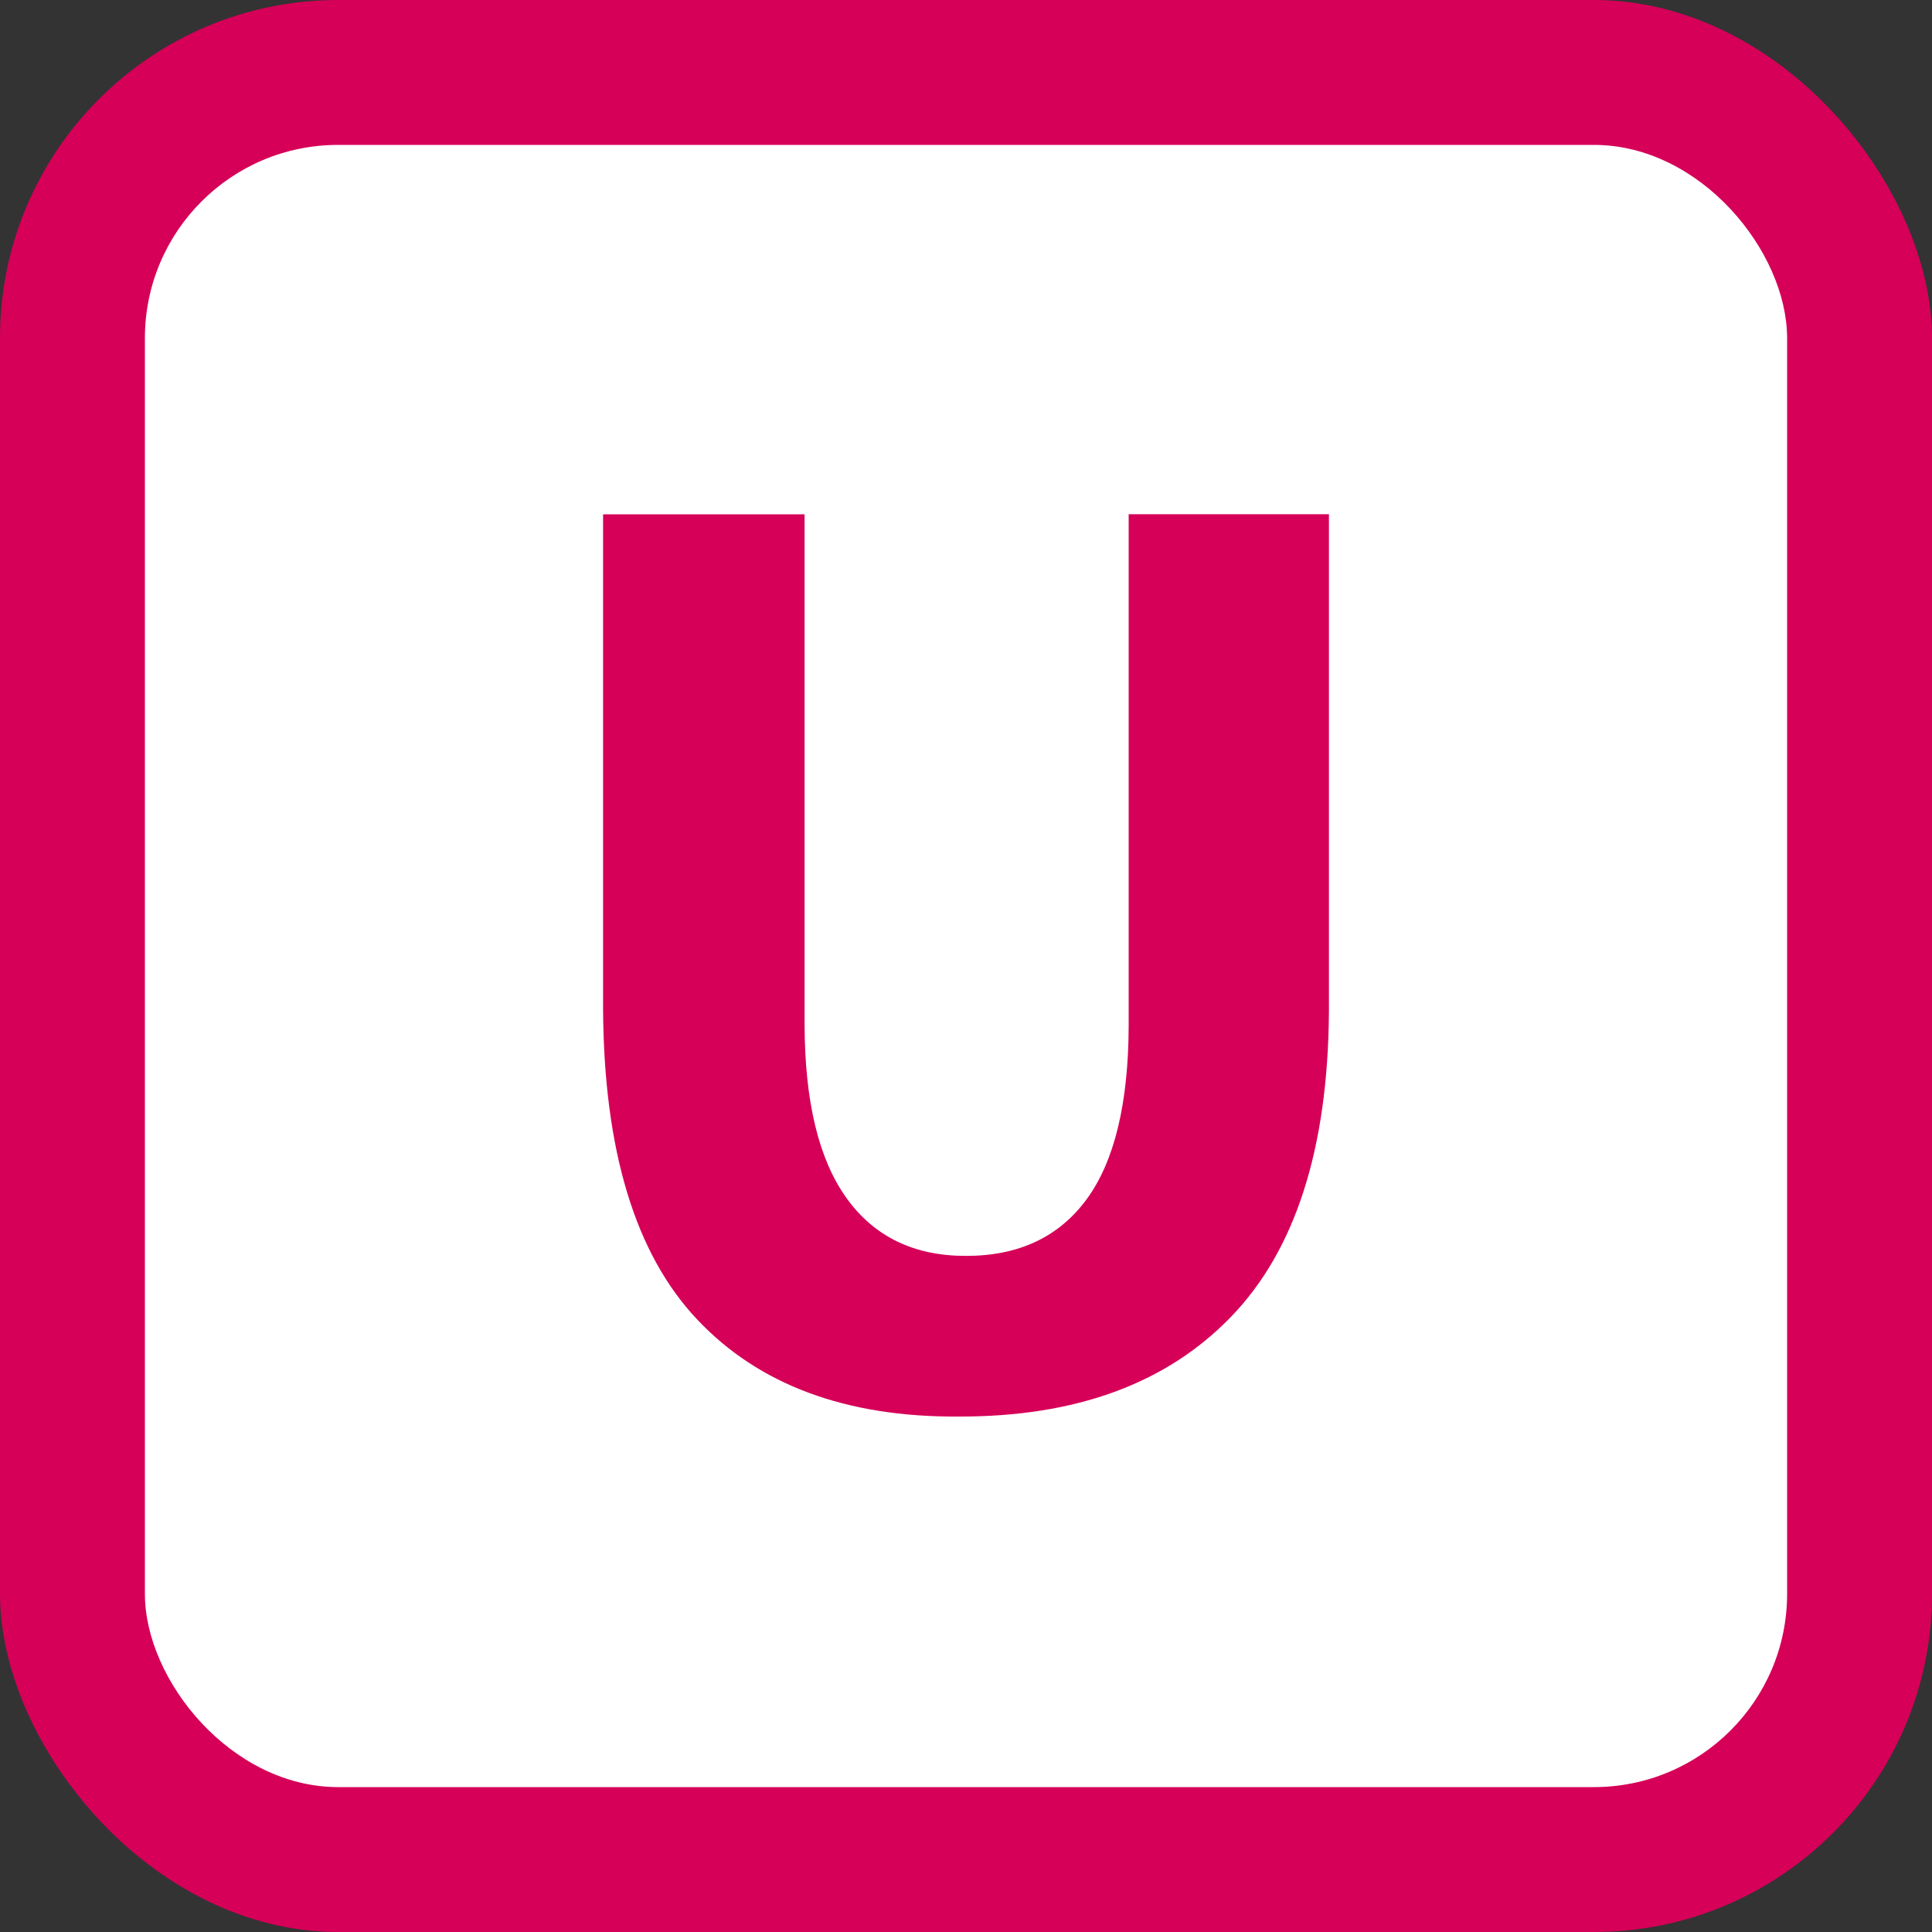 <?xml version="1.0" encoding="UTF-8" standalone="yes"?>
<!DOCTYPE svg PUBLIC "-//W3C//DTD SVG 1.1//EN" "http://www.w3.org/Graphics/SVG/1.1/DTD/svg11.dtd">

<svg xmlns="http://www.w3.org/2000/svg" xmlns:xlink="http://www.w3.org/1999/xlink" width="200" height="200">

<rect width="100%" height="100%" fill="#333333" stroke="none"/>

<rect x="0" y="0" width="200" height="200" rx="35" fill="#D60058"/>
<rect x="15" y="15" width="170" height="170" rx="20" fill="#ffffff"/>

<path id="L" fill="#D60058" d="M100,100 m -37.57 -46.76 l 0 51.27 c 0.09 14.58 3.32 25.27 9.72 32.06 c 6.39 6.79 15.43 10.15 27.1 10.07 c 12.1 0.03 21.48 -3.4 28.16 -10.3 c 6.68 -6.89 10.06 -17.41 10.16 -31.57 l 0 -51.54 l -20.73 0 l 0 52.91 c -0.02 8.09 -1.48 14.1 -4.36 18.02 c -2.89 3.92 -7.07 5.87 -12.55 5.85 c -5.35 -0.01 -9.45 -2.01 -12.31 -6 c -2.86 -3.99 -4.3 -9.95 -4.33 -17.86 l 0 -52.91 l -20.86 0"/>

</svg>
